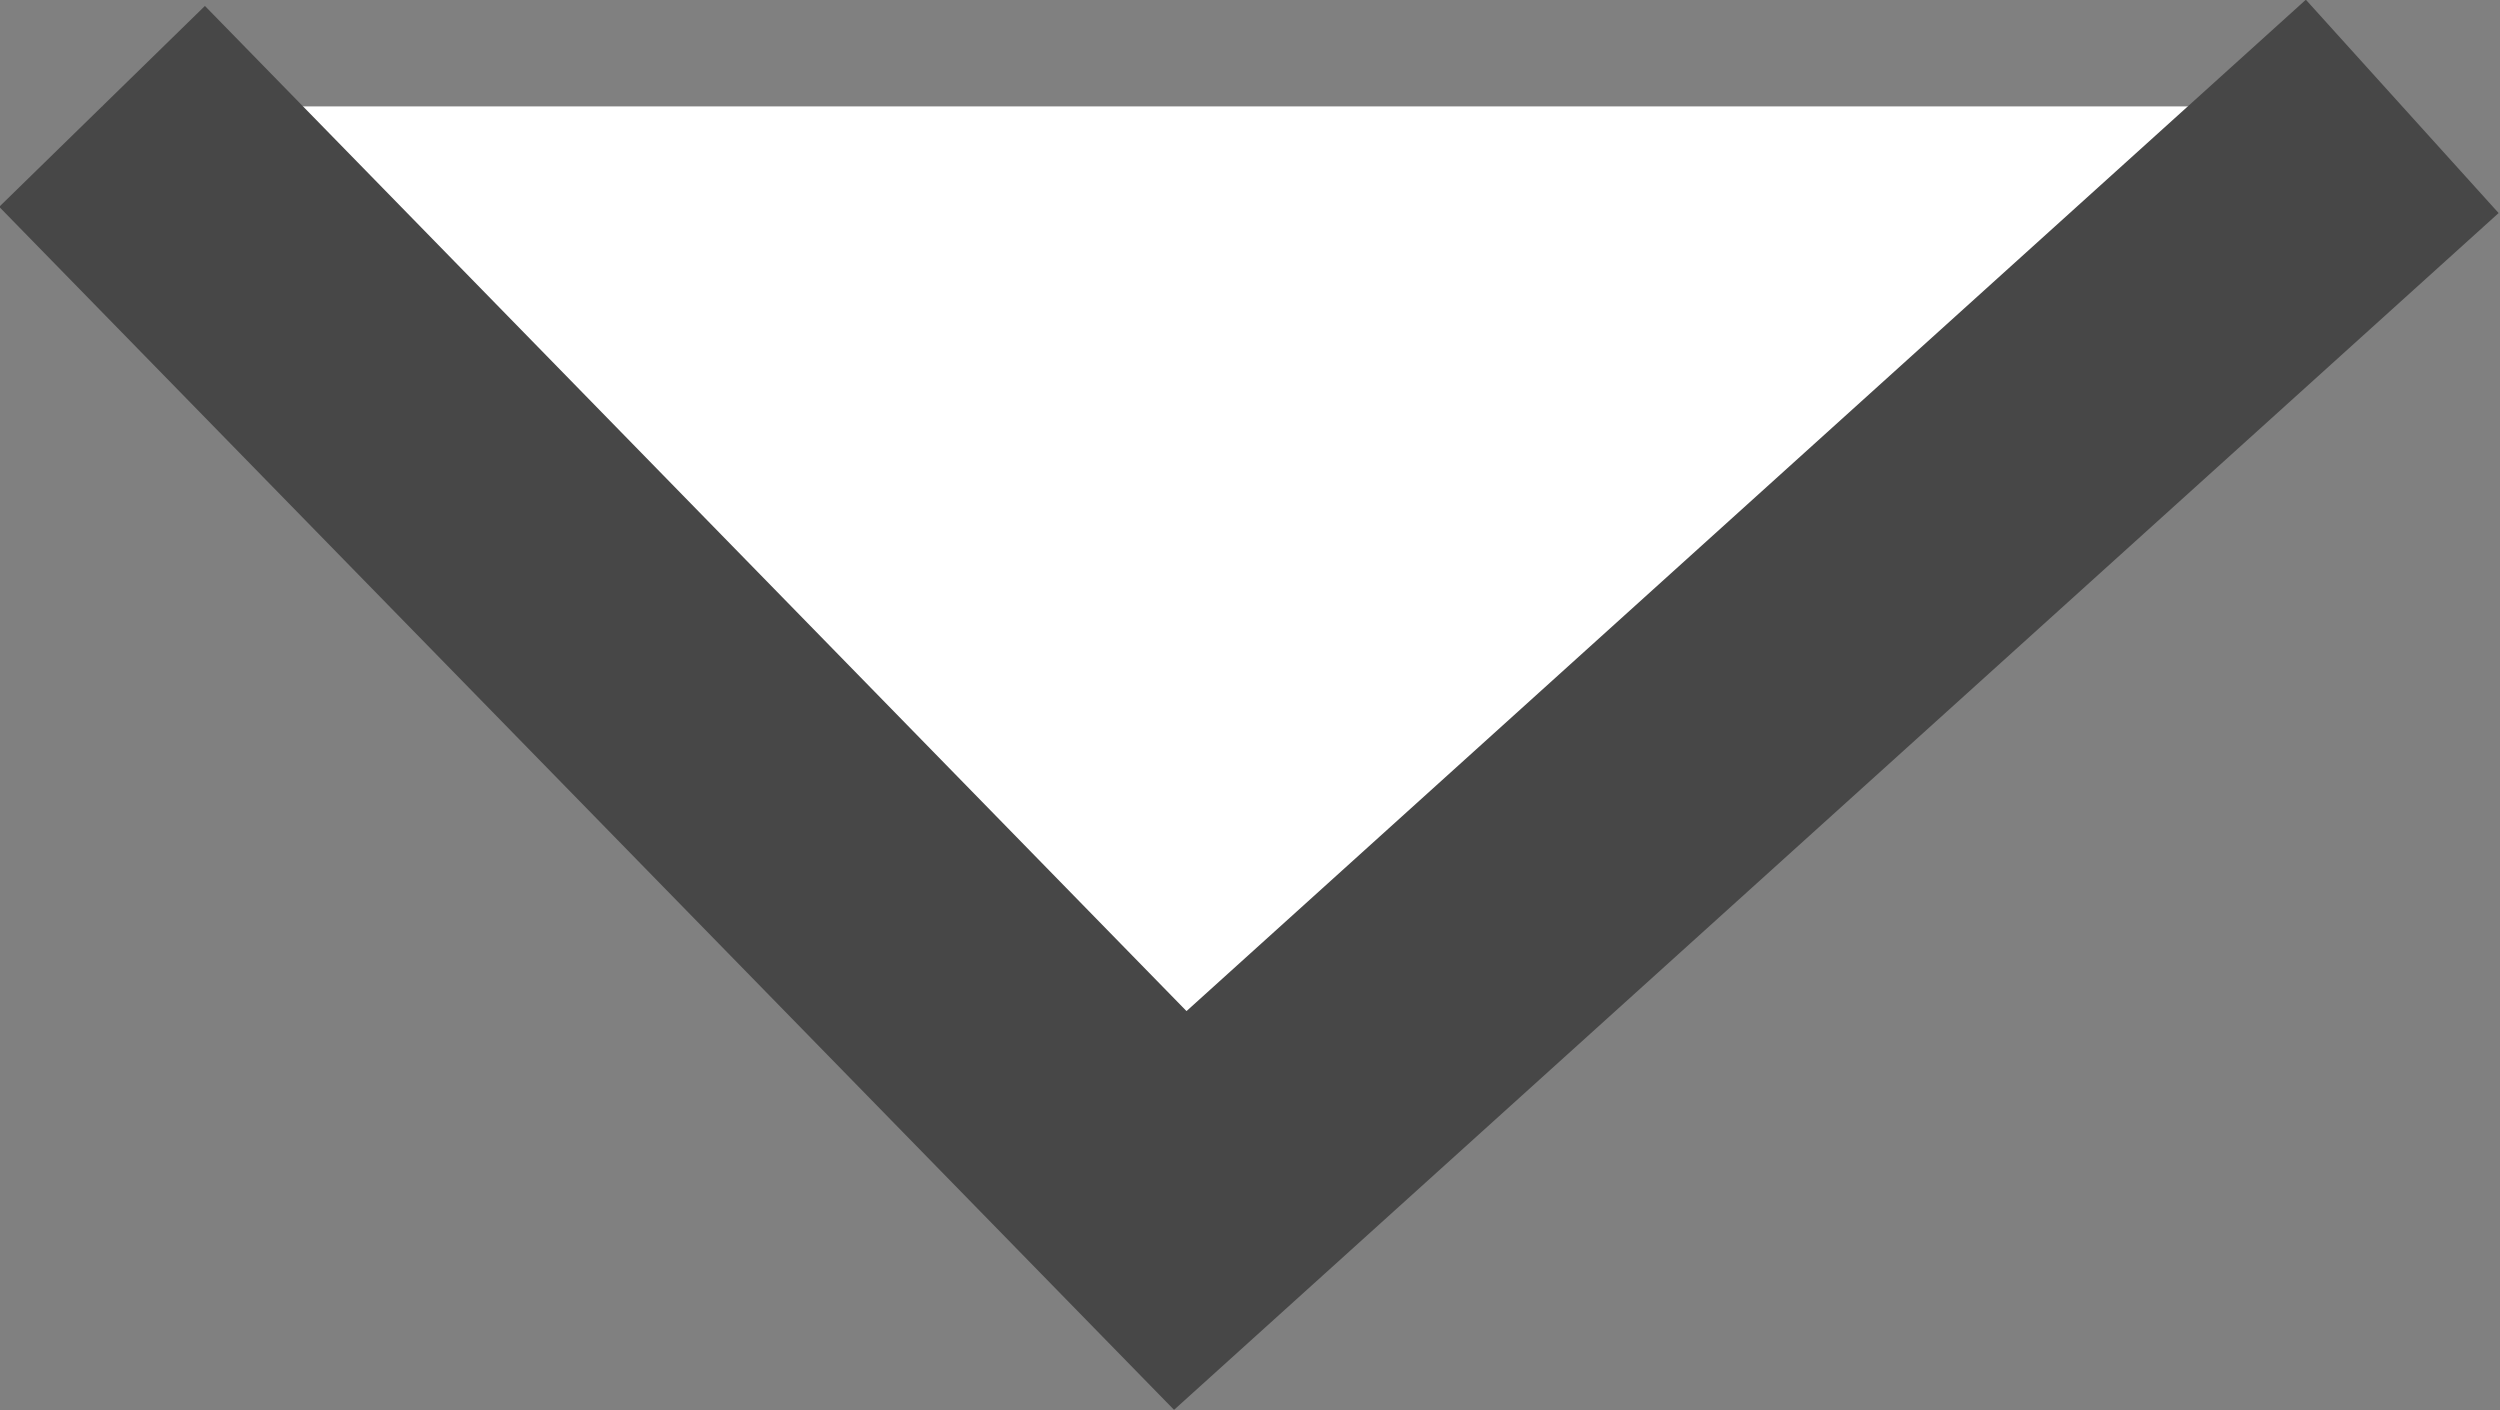 <svg id="Layer_1" data-name="Layer 1" xmlns="http://www.w3.org/2000/svg" viewBox="0 0 17.39 9.81"><rect x="0" y="0" width="17.39" height="9.81" fill="#808080" stroke="none"/><defs><style>.cls-1{fill:#fff;stroke:#474747;stroke-miterlimit:10;stroke-width:2px;}</style></defs><title>errow</title><polyline class="cls-1" points="0.71 0.74 8.21 8.42 16.71 0.74"/></svg>